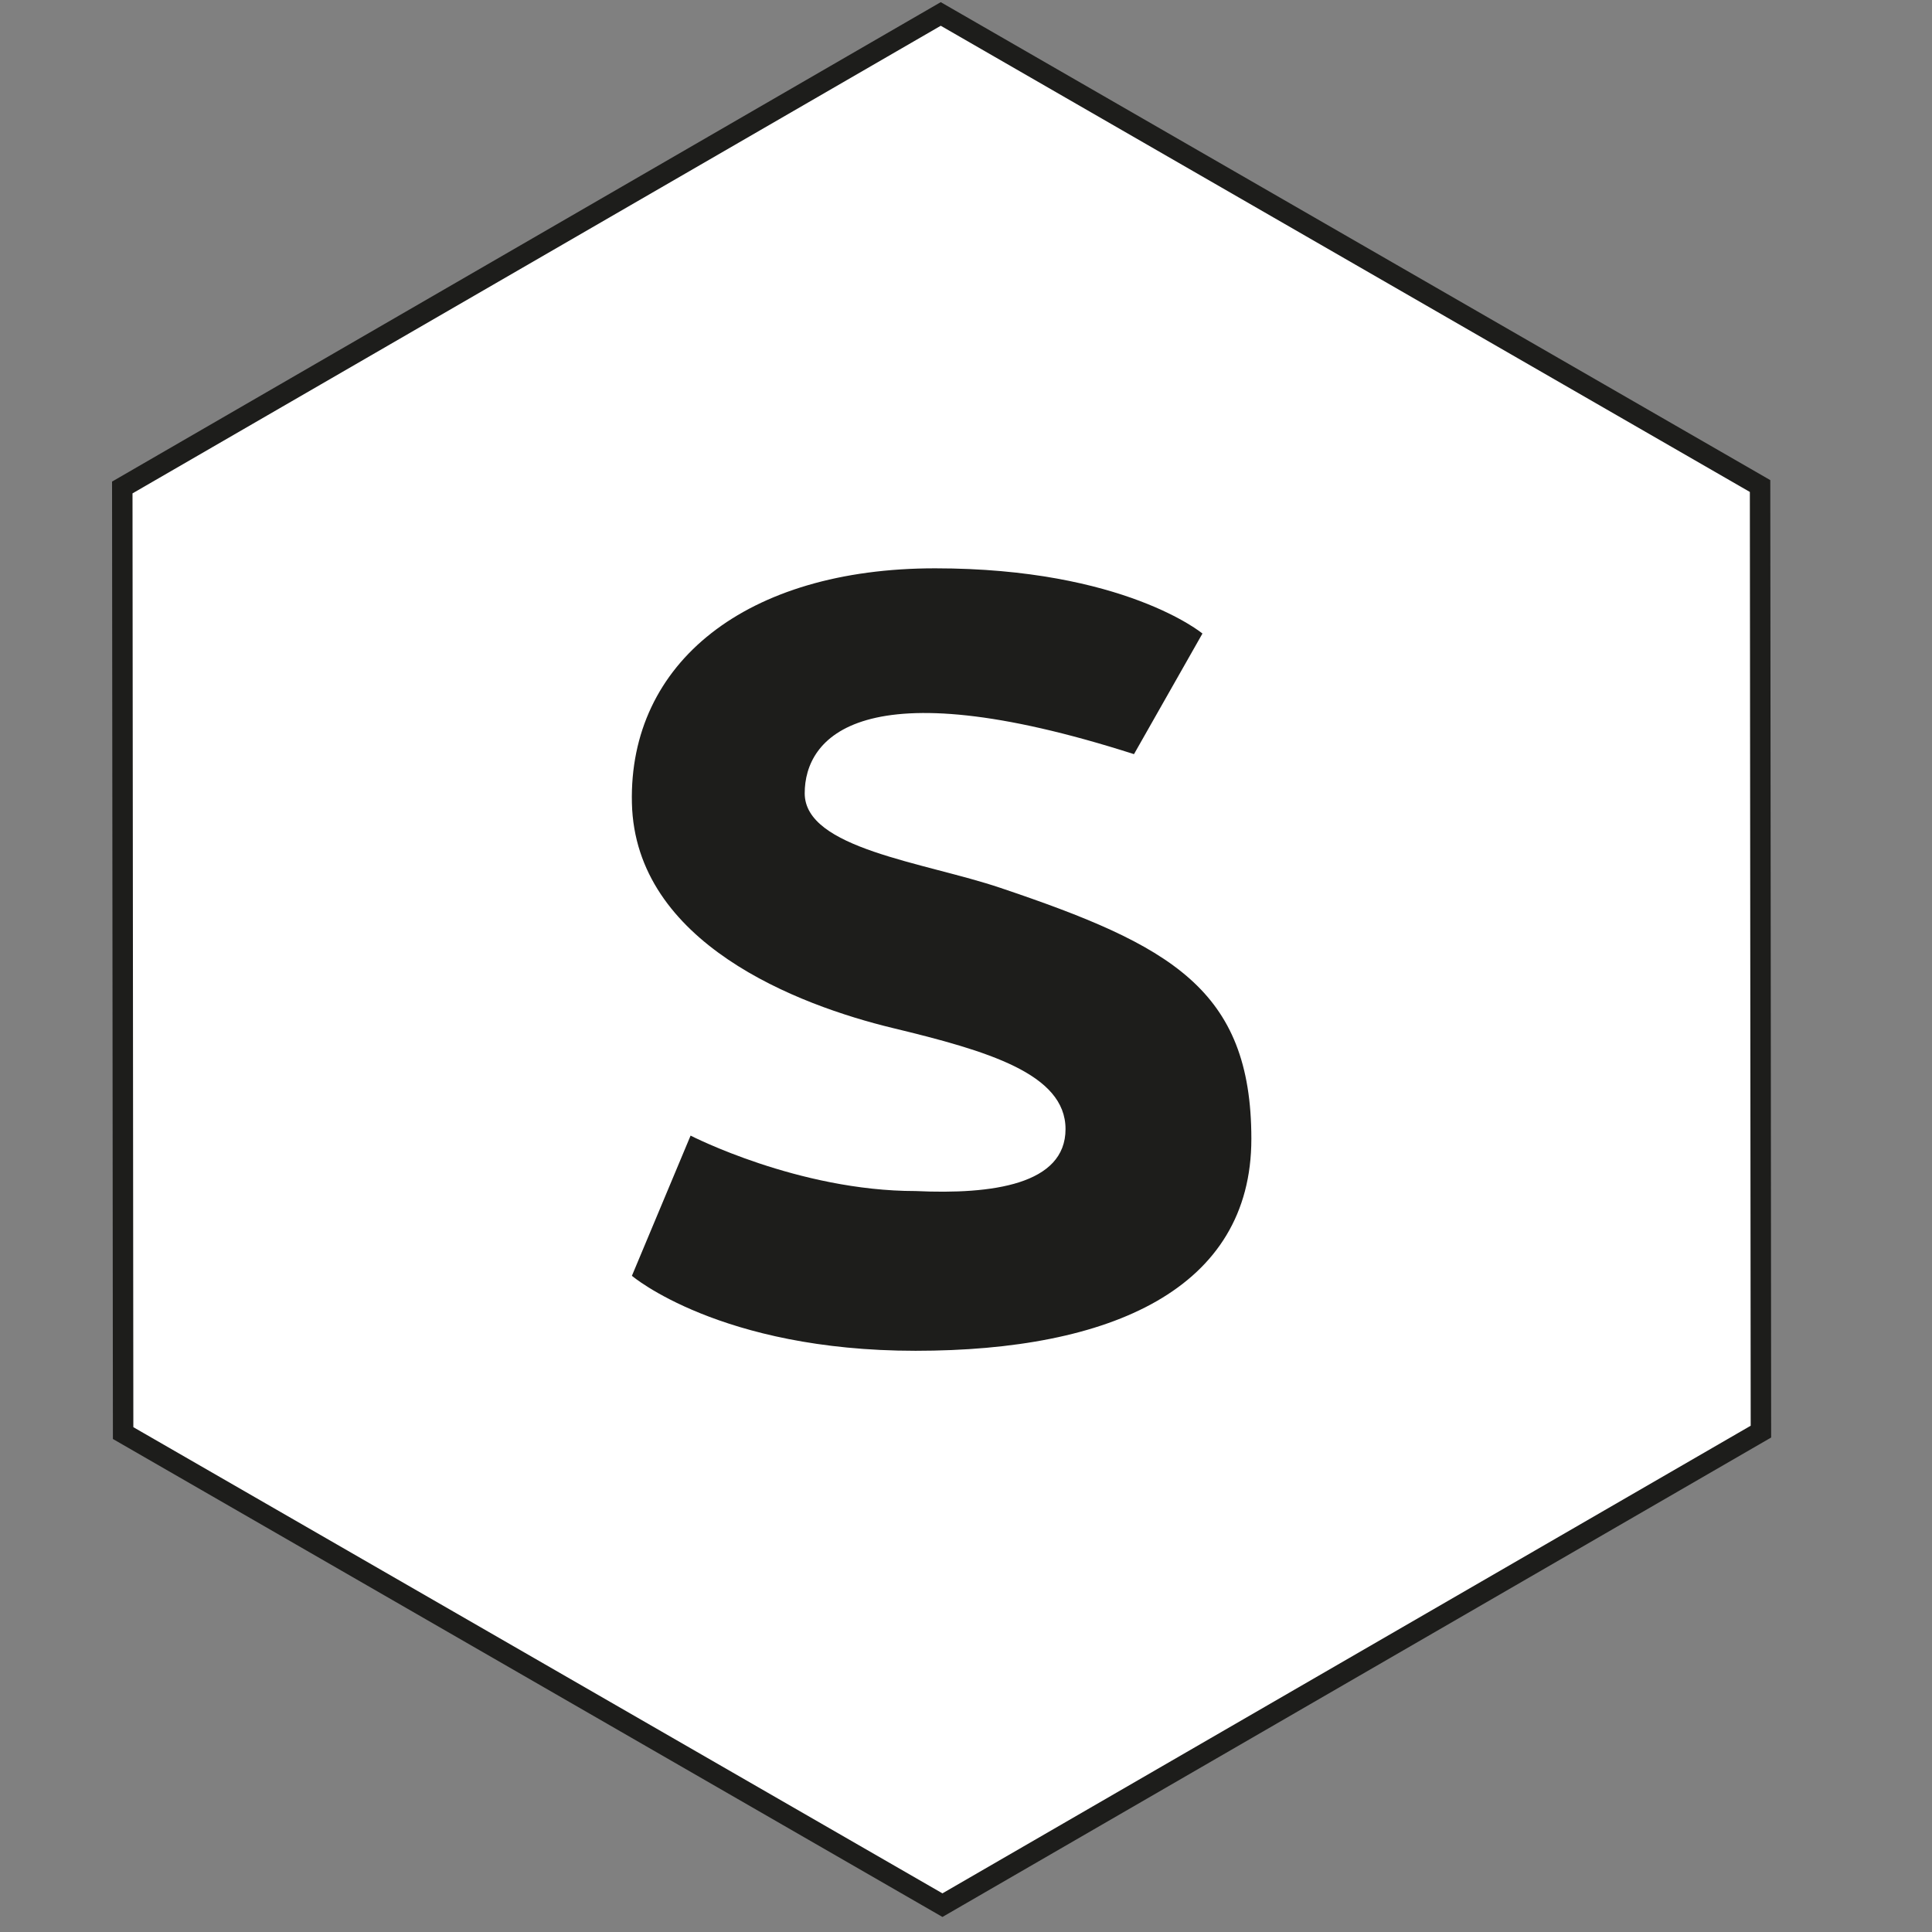 <?xml version="1.0" encoding="utf-8"?>
<!-- Generator: Adobe Illustrator 16.0.0, SVG Export Plug-In . SVG Version: 6.00 Build 0)  -->
<!DOCTYPE svg PUBLIC "-//W3C//DTD SVG 1.0//EN" "http://www.w3.org/TR/2001/REC-SVG-20010904/DTD/svg10.dtd">
<svg version="1.0" id="Livello_1" xmlns="http://www.w3.org/2000/svg" xmlns:xlink="http://www.w3.org/1999/xlink" x="0px" y="0px"
	 width="566.93px" height="566.93px" viewBox="0 0 566.93 566.93" enable-background="new 0 0 566.93 566.93" xml:space="preserve">
<rect x="0" y="0" width="566.93" height="566.93" fill="#808080" stroke="none"/>
<polygon fill="#FFFFFF" stroke="#1D1D1B" stroke-width="6" stroke-miterlimit="10" points="516.479,142.623 516.729,420.099 
	276.553,559.052 36.129,420.525 35.882,143.05 276.055,4.095 "/>
<path fill="#1D1D1B" d="M352.85,185.907c0,0-22.959-19.138-78.449-19.138c-55.487,0-89.928,27.745-88.973,68.883
	c0.957,41.14,48.796,59.315,76.536,66.012c27.744,6.7,50.706,13.396,50.706,29.661c0,16.262-21.462,19.236-44.007,18.177
	c-34.442,0-66.015-16.269-66.015-16.269l-17.221,41.143c0,0,25.831,22.002,83.235,22.002c57.4,0,98.539-18.174,98.539-62.182
	c0-44.016-23.806-56.871-73.665-73.667c-22.419-7.552-57.402-11.485-57.402-27.75c0-16.262,16.326-37.205,96.625-11.48
	L352.85,185.907z"/>
<g>
</g>
<g>
</g>
<g>
</g>
<g>
</g>
<g>
</g>
<g>
</g>
</svg>
